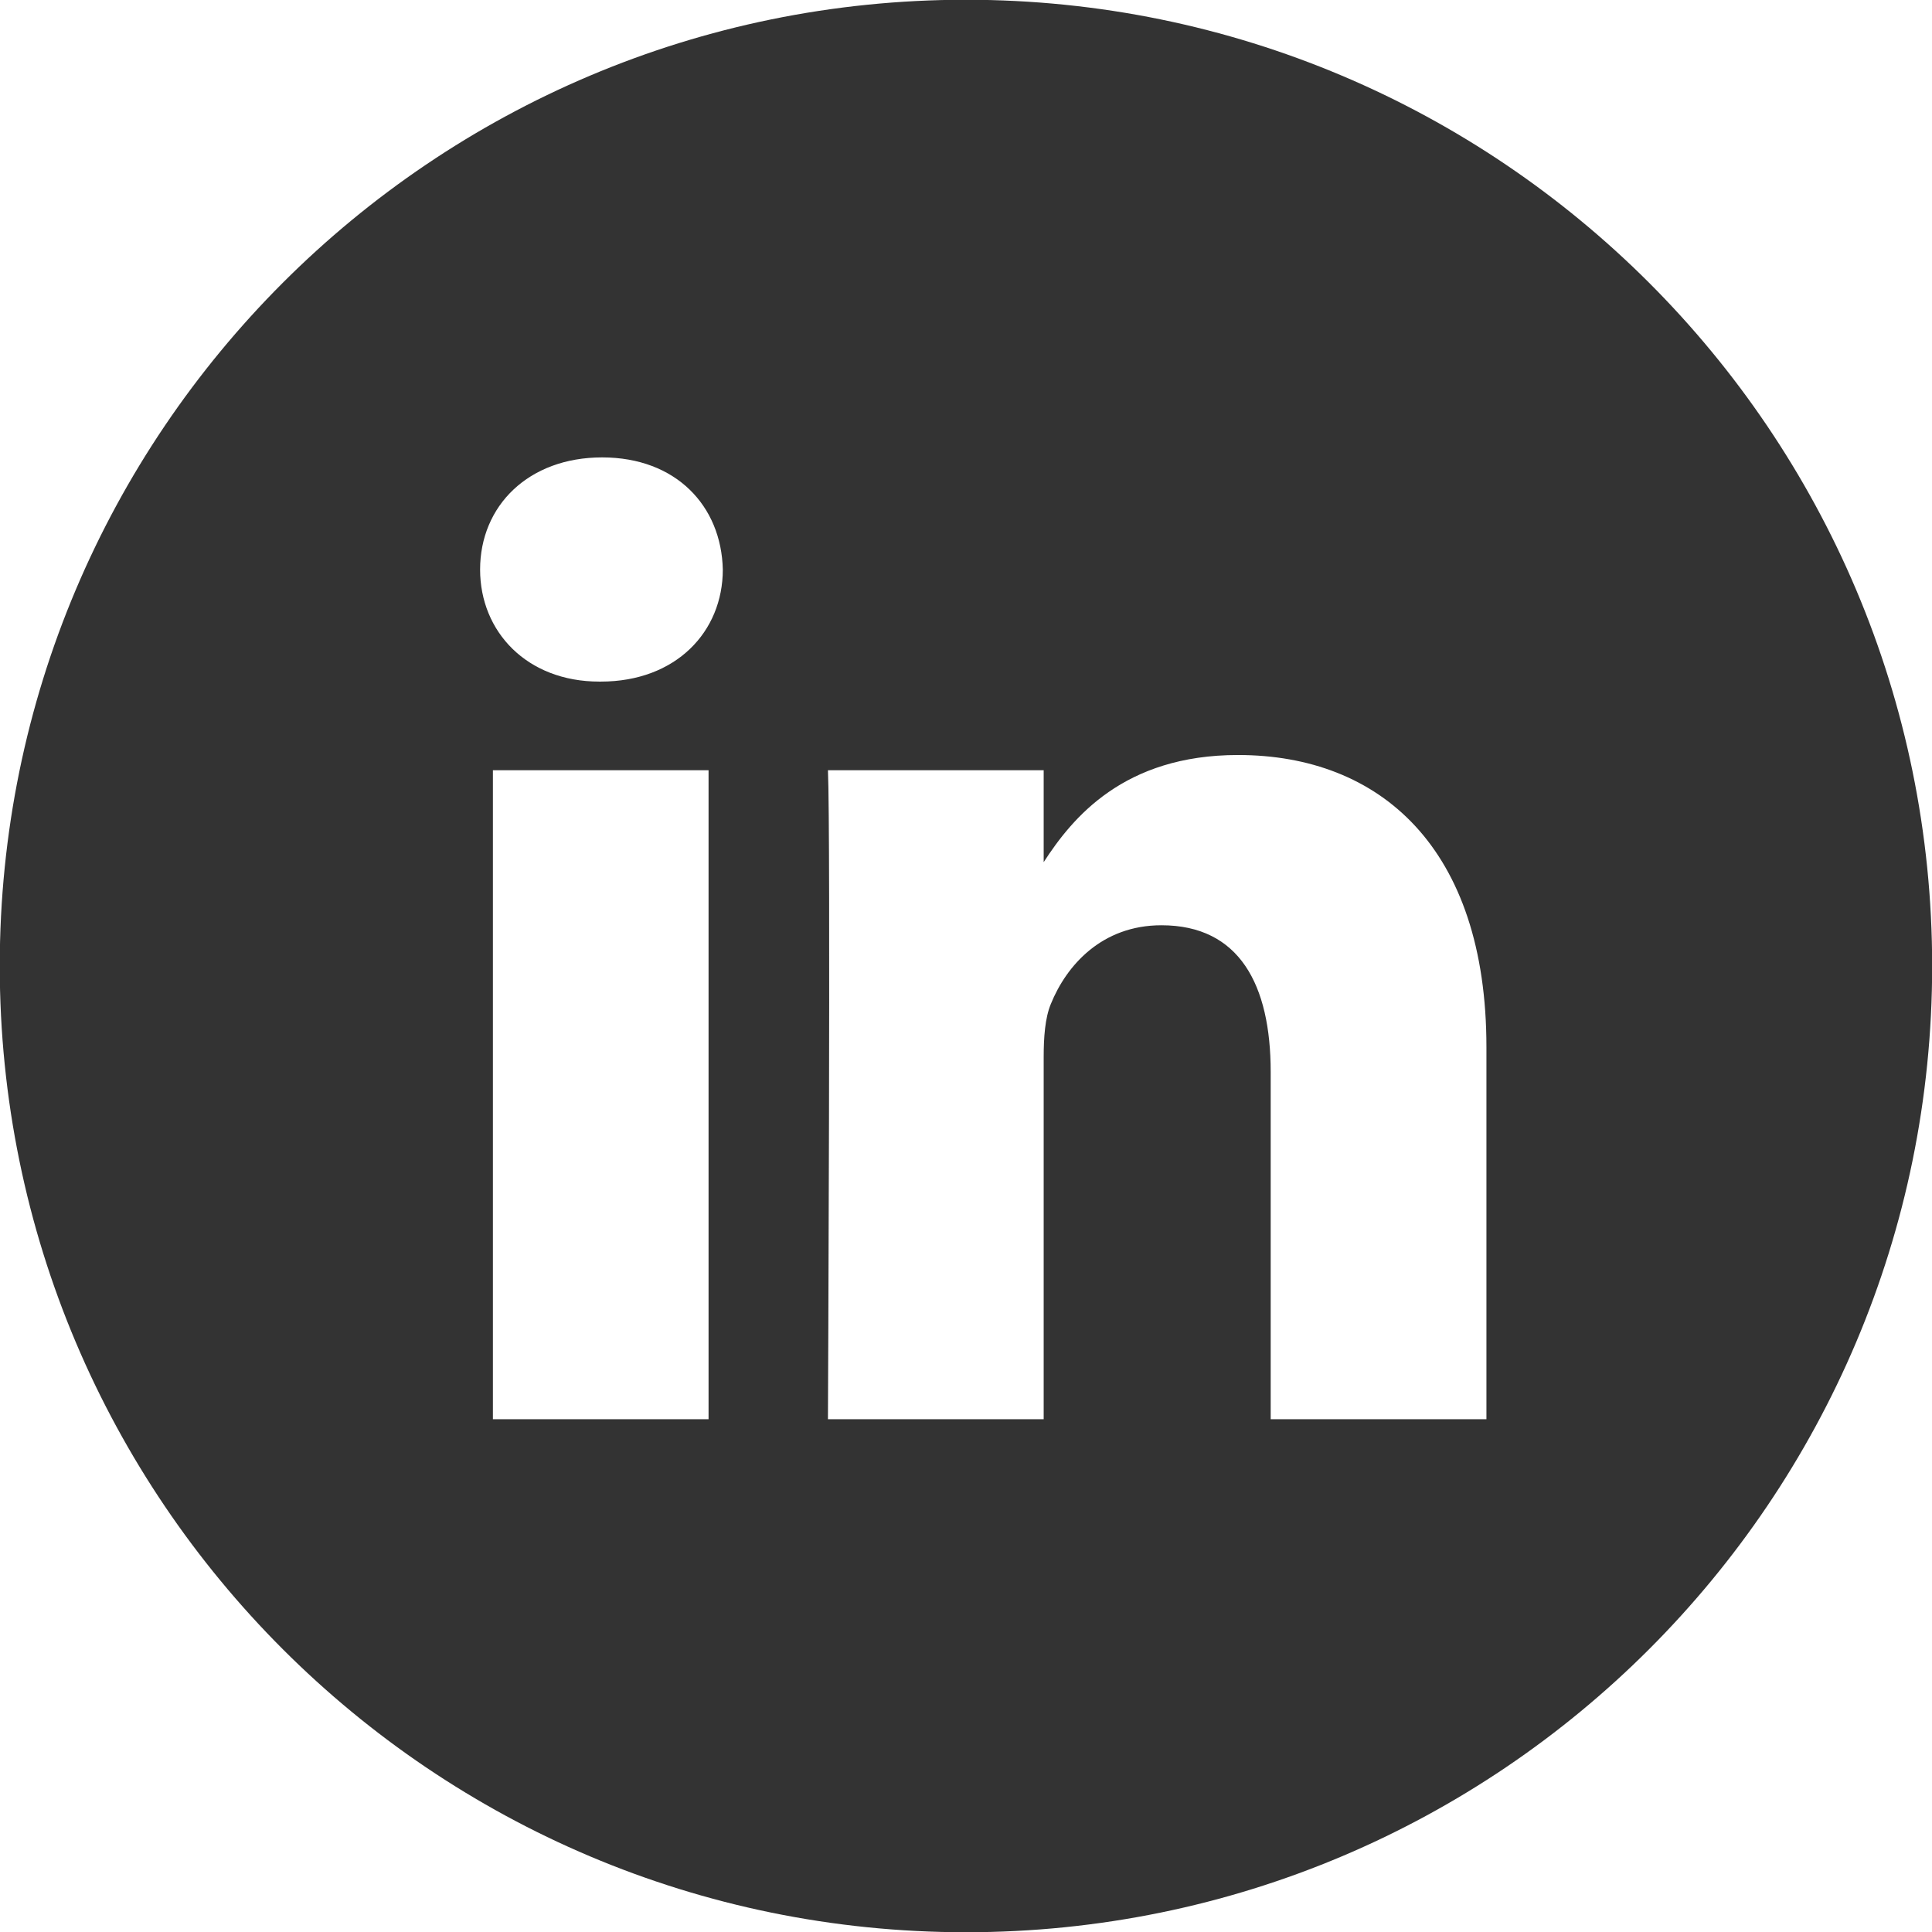 <svg xmlns="http://www.w3.org/2000/svg" xmlns:xlink="http://www.w3.org/1999/xlink" preserveAspectRatio="xMidYMid" width="24" height="24" viewBox="0 0 24 24">
  <defs>
    <style>
      .cls-1 {
        fill: #333;
        fill-rule: evenodd;
      }
    </style>
  </defs>
  <path d="M11.999,-0.003 C5.372,-0.003 -0.003,5.372 -0.003,12.000 C-0.003,18.628 5.372,24.003 11.999,24.003 C18.627,24.003 24.002,18.628 24.002,12.000 C24.002,5.372 18.627,-0.003 11.999,-0.003 ZM8.802,17.630 L6.123,17.630 L6.123,9.568 L8.802,9.568 L8.802,17.630 ZM7.463,8.467 L7.445,8.467 C6.546,8.467 5.964,7.848 5.964,7.075 C5.964,6.284 6.564,5.682 7.480,5.682 C8.397,5.682 8.961,6.284 8.979,7.075 C8.979,7.848 8.397,8.467 7.463,8.467 ZM18.465,17.630 L15.785,17.630 L15.785,13.317 C15.785,12.233 15.397,11.494 14.428,11.494 C13.687,11.494 13.247,11.993 13.053,12.474 C12.982,12.646 12.965,12.887 12.965,13.128 L12.965,17.630 L10.285,17.630 C10.285,17.630 10.320,10.325 10.285,9.568 L12.965,9.568 L12.965,10.710 C13.321,10.160 13.958,9.379 15.380,9.379 C17.143,9.379 18.465,10.531 18.465,13.008 L18.465,17.630 Z" class="cls-1"/>
</svg>

